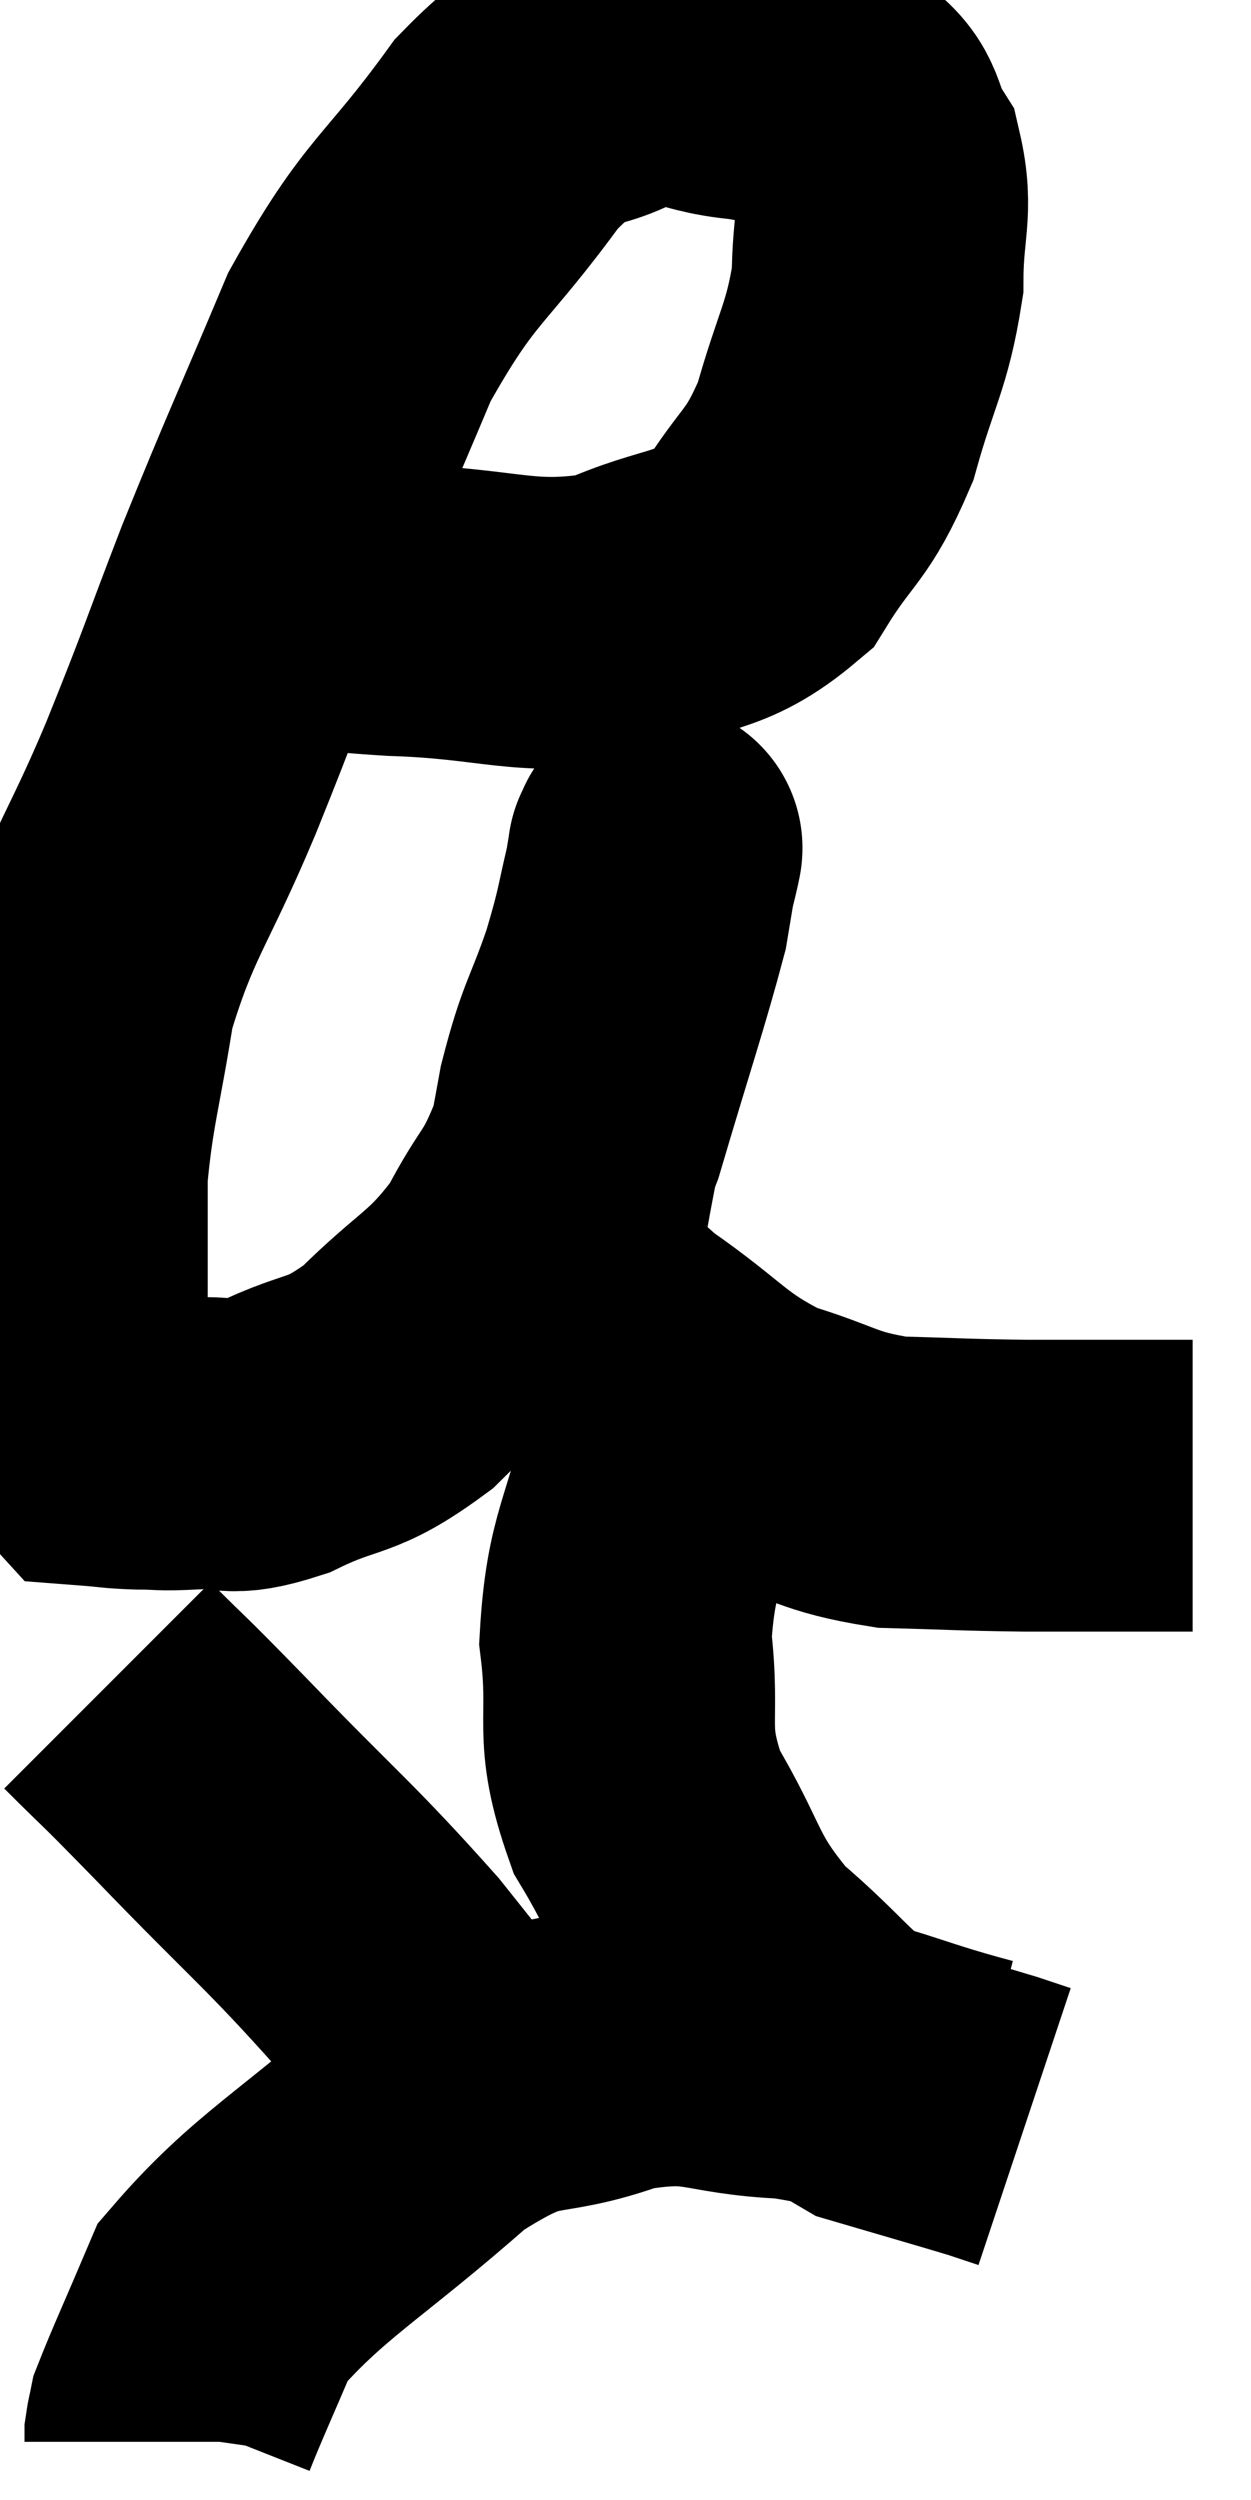 <svg xmlns="http://www.w3.org/2000/svg" viewBox="8.48 3.228 21.44 42.832" width="21.44" height="42.832"><path d="M 13.32 13.44 C 14.28 13.56, 13.815 13.59, 15.24 13.68 C 17.13 13.74, 17.445 14.055, 19.02 13.8 C 20.28 13.23, 20.595 13.455, 21.54 12.66 C 22.17 11.64, 22.305 11.775, 22.8 10.62 C 23.16 9.33, 23.34 9.18, 23.52 8.04 C 23.52 7.05, 23.7 6.84, 23.52 6.06 C 23.16 5.49, 23.355 5.31, 22.8 4.92 C 22.05 4.71, 22.2 4.65, 21.3 4.5 C 20.25 4.41, 20.235 4.065, 19.2 4.32 C 18.18 4.92, 18.3 4.35, 17.16 5.52 C 15.9 7.26, 15.705 7.095, 14.64 9 C 13.77 11.07, 13.665 11.25, 12.9 13.14 C 12.24 14.85, 12.3 14.775, 11.58 16.56 C 10.8 18.42, 10.53 18.585, 10.02 20.28 C 9.78 21.81, 9.66 22.065, 9.54 23.34 C 9.54 24.36, 9.54 24.585, 9.54 25.38 C 9.54 25.95, 9.405 25.89, 9.54 26.52 C 9.81 27.21, 9.75 27.54, 10.08 27.9 C 10.47 27.93, 10.44 27.945, 10.86 27.96 C 11.31 27.96, 11.175 27.99, 11.76 27.96 C 12.48 27.9, 12.315 28.125, 13.2 27.84 C 14.25 27.33, 14.28 27.57, 15.3 26.82 C 16.29 25.83, 16.5 25.89, 17.28 24.84 C 17.85 23.73, 17.865 24.09, 18.42 22.62 C 18.96 20.79, 19.185 20.145, 19.5 18.96 C 19.59 18.42, 19.635 18.15, 19.68 17.88 C 19.68 17.88, 19.68 17.85, 19.68 17.88 C 19.68 17.94, 19.8 17.49, 19.68 18 C 19.44 18.96, 19.5 18.915, 19.2 19.92 C 18.84 20.97, 18.765 20.91, 18.48 22.02 C 18.27 23.19, 18.165 23.61, 18.06 24.36 C 18.06 24.69, 17.775 24.525, 18.06 25.02 C 18.63 25.68, 18.33 25.605, 19.2 26.34 C 20.37 27.15, 20.4 27.39, 21.54 27.96 C 22.65 28.29, 22.635 28.44, 23.76 28.62 C 24.9 28.65, 24.915 28.665, 26.04 28.68 C 27.15 28.68, 27.615 28.68, 28.26 28.68 C 28.44 28.68, 28.455 28.68, 28.62 28.68 C 28.77 28.68, 28.845 28.68, 28.92 28.68 L 28.92 28.68" fill="none" stroke="black" stroke-width="5"></path><path d="M 20.34 26.58 C 20.13 27.3, 20.205 26.835, 19.92 28.02 C 19.56 29.67, 19.29 29.76, 19.2 31.32 C 19.38 32.79, 19.065 32.85, 19.56 34.26 C 20.37 35.61, 20.205 35.805, 21.18 36.96 C 22.32 37.92, 22.38 38.25, 23.46 38.88 C 24.48 39.18, 24.855 39.285, 25.5 39.48 C 25.77 39.57, 25.905 39.615, 26.04 39.66 L 26.04 39.66" fill="none" stroke="black" stroke-width="5"></path><path d="M 25.2 39.24 C 23.61 38.82, 23.55 38.64, 22.02 38.4 C 20.55 38.34, 20.595 38.025, 19.08 38.28 C 17.52 38.85, 17.655 38.325, 15.96 39.42 C 14.13 41.04, 13.425 41.355, 12.3 42.66 C 11.88 43.65, 11.685 44.07, 11.46 44.64 C 11.43 44.79, 11.415 44.835, 11.4 44.94 L 11.4 45.06" fill="none" stroke="black" stroke-width="5"></path><path d="M 10.32 32.1 C 11.13 32.91, 10.74 32.49, 11.94 33.72 C 13.53 35.37, 13.785 35.52, 15.12 37.02 C 16.2 38.37, 16.65 38.97, 17.28 39.72 C 17.46 39.87, 17.535 39.9, 17.64 40.02 L 17.7 40.2" fill="none" stroke="black" stroke-width="5"></path></svg>